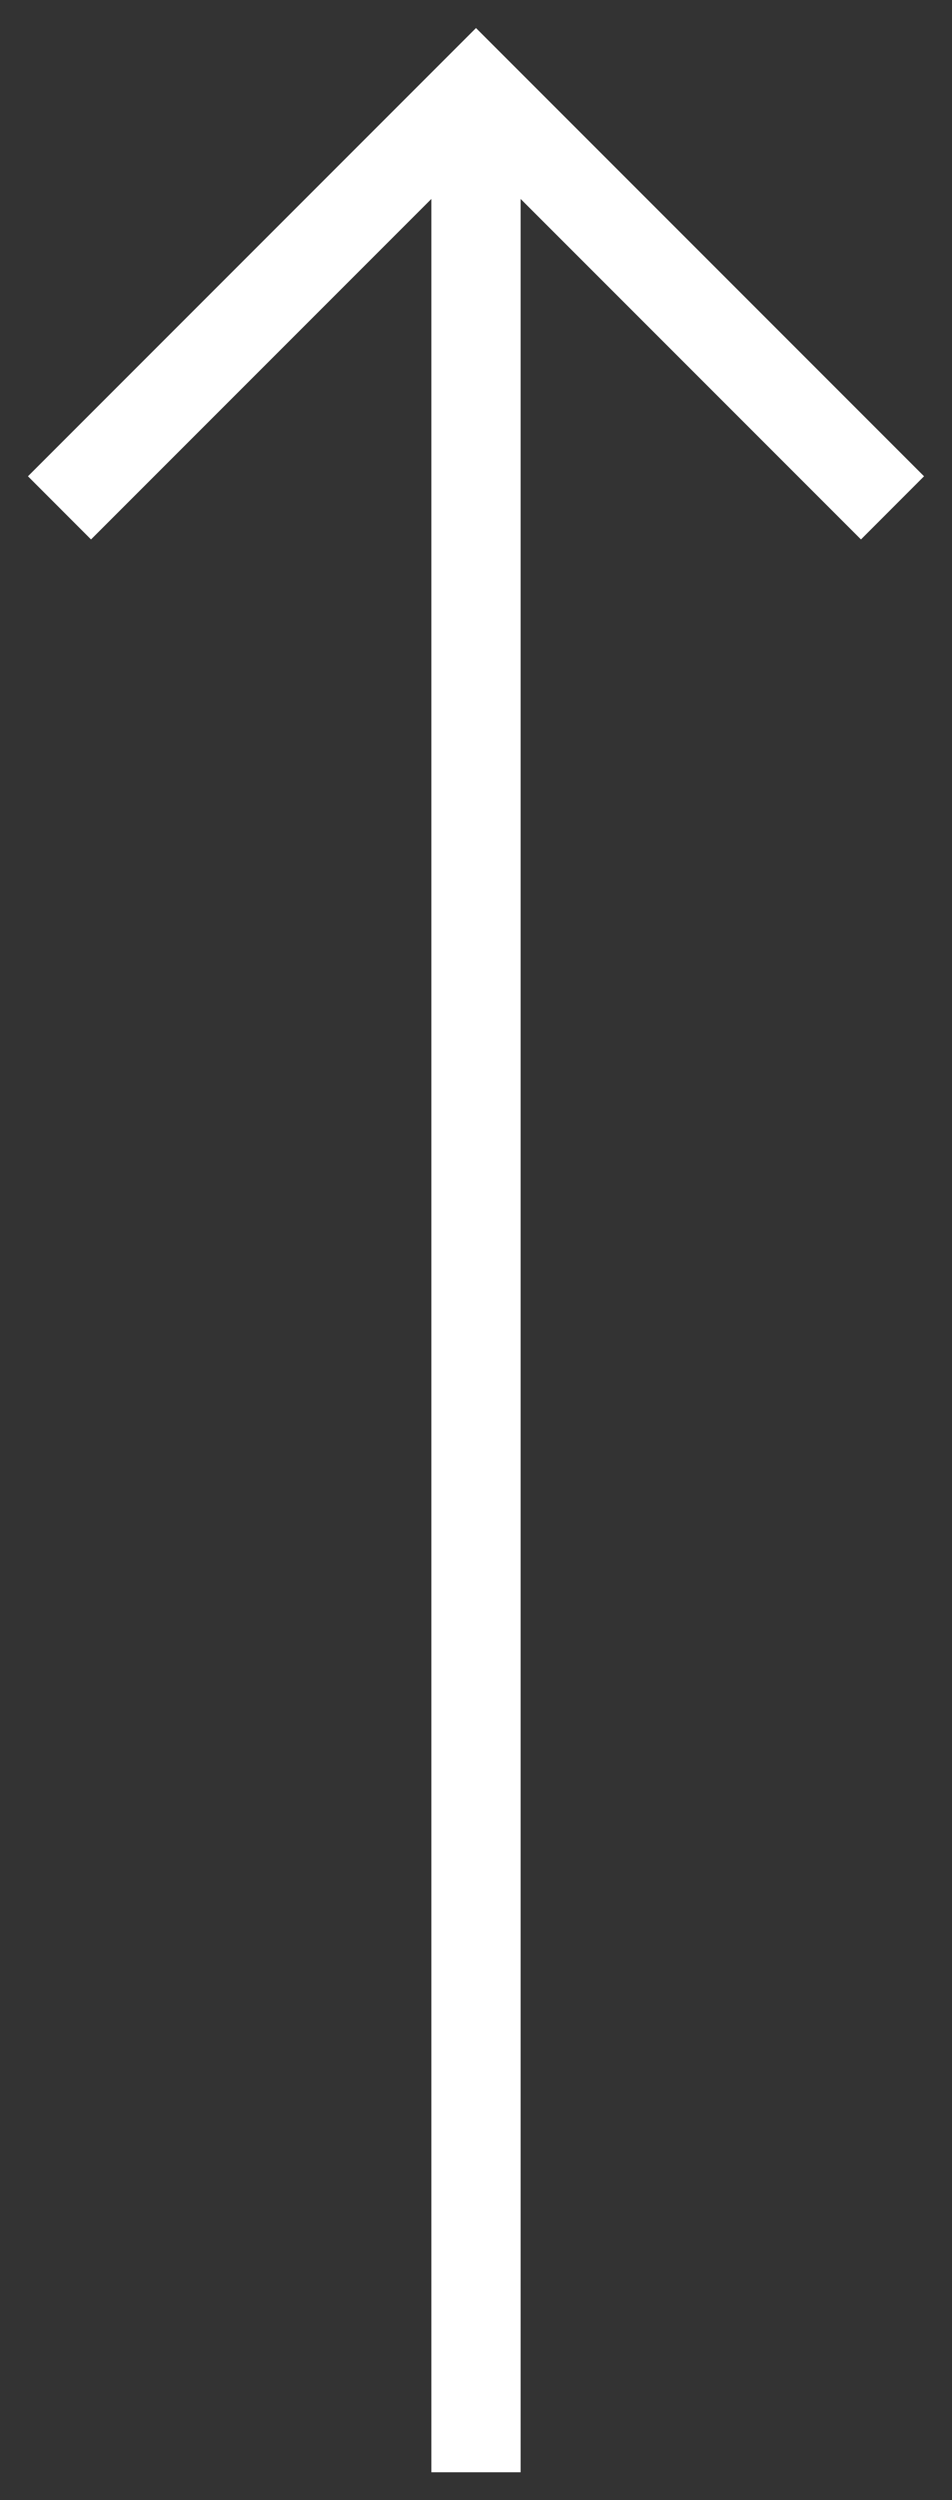 <svg width="16" height="42" viewBox="0 0 16 42" fill="none" xmlns="http://www.w3.org/2000/svg">
<rect x="0" y="0" width="16" height="42" fill="#333333" stroke="none"/>
<path fill-rule="evenodd" clip-rule="evenodd" d="M7.47 1.001L0.47 8.001L1.53 9.062L7.25 3.342L7.25 41.531L8.75 41.531L8.75 3.342L14.47 9.062L15.53 8.001L8.53 1.001L8 0.471L7.47 1.001Z" fill="white"/>
</svg>
